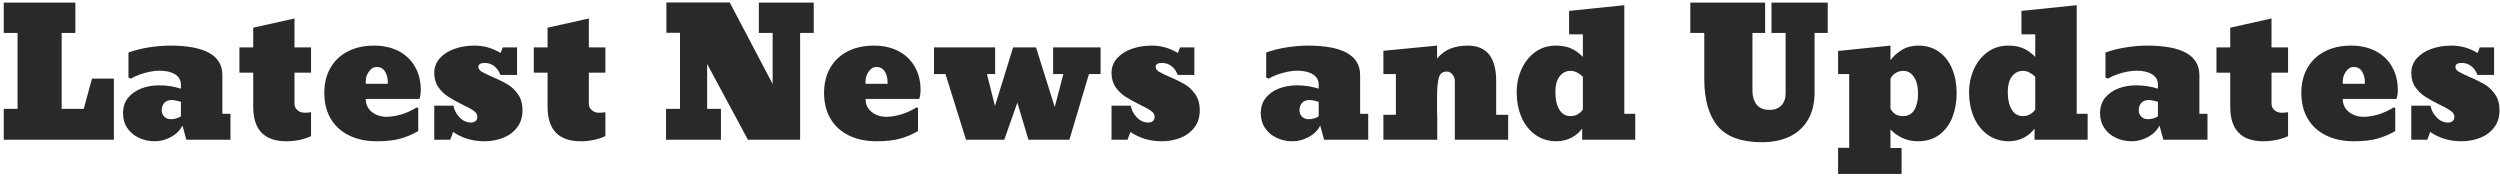 <svg width="340" height="24" viewBox="0 0 340 24" fill="none" xmlns="http://www.w3.org/2000/svg">
<path d="M15.488 10.691V19H0.512V14.805H2.387V4.48H0.512V0.355H10.25V4.48H8.387V14.805H11.387L12.512 10.691H15.488Z" fill="#2A2929"/>
<path d="M21.055 19.211C20.258 19.211 19.535 19.055 18.887 18.742C18.23 18.438 17.707 17.996 17.316 17.418C16.926 16.84 16.73 16.168 16.73 15.402C16.73 14.574 16.961 13.871 17.422 13.293C17.883 12.73 18.484 12.309 19.227 12.027C19.977 11.746 20.785 11.605 21.652 11.605C22.676 11.605 23.66 11.758 24.605 12.062V11.535C24.605 10.91 24.34 10.434 23.809 10.105C23.285 9.777 22.574 9.613 21.676 9.613C21.293 9.613 20.863 9.66 20.387 9.754C19.91 9.848 19.445 9.977 18.992 10.141C18.539 10.305 18.145 10.488 17.809 10.691L17.469 10.551V7.141C18.414 6.805 19.379 6.566 20.363 6.426C21.348 6.277 22.266 6.203 23.117 6.203C27.867 6.203 30.242 7.539 30.242 10.211V15.473H31.344V19H25.344L24.816 17.078C24.48 17.734 23.957 18.254 23.246 18.637C22.535 19.02 21.805 19.211 21.055 19.211ZM23.258 16.211C23.516 16.211 23.777 16.168 24.043 16.082C24.316 15.996 24.504 15.906 24.605 15.812V13.844C24.488 13.828 24.301 13.781 24.043 13.703C23.777 13.633 23.547 13.598 23.352 13.598C22.938 13.598 22.605 13.727 22.355 13.984C22.113 14.242 21.992 14.586 21.992 15.016C21.992 15.336 22.105 15.617 22.332 15.859C22.566 16.094 22.875 16.211 23.258 16.211Z" fill="#2A2929"/>
<path d="M38.949 19.211C35.941 19.211 34.438 17.645 34.438 14.512V9.883H32.562V6.449H34.438V3.766L40.051 2.512V6.449H42.301V9.883H40.051V14.102C40.051 14.453 40.184 14.746 40.449 14.98C40.715 15.215 41.047 15.332 41.445 15.332C41.734 15.332 42.02 15.309 42.301 15.262V18.52C41.27 18.98 40.152 19.211 38.949 19.211Z" fill="#2A2929"/>
<path d="M51.23 19.211C49.777 19.211 48.516 18.941 47.445 18.402C46.367 17.871 45.539 17.109 44.961 16.117C44.391 15.125 44.105 13.965 44.105 12.637C44.105 11.324 44.387 10.184 44.949 9.215C45.504 8.254 46.289 7.512 47.305 6.988C48.32 6.465 49.512 6.203 50.879 6.203C52.137 6.203 53.246 6.449 54.207 6.941C55.168 7.441 55.91 8.148 56.434 9.062C56.965 9.977 57.23 11.043 57.23 12.262C57.23 12.684 57.168 13.082 57.043 13.457H49.742C49.742 14.191 50.02 14.781 50.574 15.227C51.129 15.664 51.797 15.883 52.578 15.883C53.172 15.883 53.824 15.781 54.535 15.578C55.246 15.367 55.961 15.043 56.68 14.605L56.879 14.676V17.828C56.074 18.289 55.246 18.637 54.395 18.871C53.551 19.098 52.496 19.211 51.23 19.211ZM49.742 11.055V11.395H52.742V11.148C52.742 10.594 52.613 10.117 52.355 9.719C52.105 9.312 51.73 9.109 51.23 9.109C50.816 9.109 50.465 9.316 50.176 9.73C49.887 10.137 49.742 10.578 49.742 11.055Z" fill="#2A2929"/>
<path d="M65.879 19.211C64.277 19.211 62.859 18.789 61.625 17.945L61.238 19H59.059V14.371H61.672C61.773 14.965 62.051 15.496 62.504 15.965C62.957 16.434 63.48 16.668 64.074 16.668C64.301 16.668 64.496 16.605 64.66 16.48C64.832 16.355 64.918 16.148 64.918 15.859C64.918 15.57 64.754 15.309 64.426 15.074C64.09 14.832 63.59 14.555 62.926 14.242C62.121 13.844 61.465 13.48 60.957 13.152C60.441 12.824 59.996 12.395 59.621 11.863C59.246 11.324 59.059 10.68 59.059 9.93C59.059 9.156 59.312 8.484 59.82 7.914C60.328 7.352 60.996 6.926 61.824 6.637C62.652 6.348 63.555 6.203 64.531 6.203C65.805 6.203 66.988 6.539 68.082 7.211L68.375 6.449H70.32V10.188H68.059C67.863 9.68 67.582 9.281 67.215 8.992C66.848 8.703 66.418 8.559 65.926 8.559C65.348 8.559 65.059 8.742 65.059 9.109C65.066 9.359 65.219 9.574 65.516 9.754C65.812 9.926 66.293 10.16 66.957 10.457C67.371 10.629 67.75 10.801 68.094 10.973C68.438 11.145 68.746 11.309 69.019 11.465C69.566 11.785 70.043 12.238 70.449 12.824C70.856 13.402 71.059 14.125 71.059 14.992C71.059 15.914 70.82 16.688 70.344 17.312C69.867 17.945 69.234 18.422 68.445 18.742C67.656 19.055 66.801 19.211 65.879 19.211Z" fill="#2A2929"/>
<path d="M78.981 19.211C75.973 19.211 74.469 17.645 74.469 14.512V9.883H72.594V6.449H74.469V3.766L80.082 2.512V6.449H82.332V9.883H80.082V14.102C80.082 14.453 80.215 14.746 80.481 14.98C80.746 15.215 81.078 15.332 81.477 15.332C81.766 15.332 82.051 15.309 82.332 15.262V18.52C81.301 18.98 80.184 19.211 78.981 19.211Z" fill="#2A2929"/>
<path d="M98.047 14.805V19H90.582V14.805H92.481V4.457H90.629V0.332H99.242L105.078 11.418V4.48H103.203V0.355H110.668V4.48H108.816V19H101.715L96.172 8.699V14.805H98.047Z" fill="#2A2929"/>
<path d="M119.199 19.211C117.746 19.211 116.484 18.941 115.414 18.402C114.336 17.871 113.508 17.109 112.93 16.117C112.359 15.125 112.074 13.965 112.074 12.637C112.074 11.324 112.355 10.184 112.918 9.215C113.473 8.254 114.258 7.512 115.273 6.988C116.289 6.465 117.48 6.203 118.848 6.203C120.105 6.203 121.215 6.449 122.176 6.941C123.137 7.441 123.879 8.148 124.402 9.062C124.934 9.977 125.199 11.043 125.199 12.262C125.199 12.684 125.137 13.082 125.012 13.457H117.711C117.711 14.191 117.988 14.781 118.543 15.227C119.098 15.664 119.766 15.883 120.547 15.883C121.141 15.883 121.793 15.781 122.504 15.578C123.215 15.367 123.93 15.043 124.648 14.605L124.848 14.676V17.828C124.043 18.289 123.215 18.637 122.363 18.871C121.52 19.098 120.465 19.211 119.199 19.211ZM117.711 11.055V11.395H120.711V11.148C120.711 10.594 120.582 10.117 120.324 9.719C120.074 9.312 119.699 9.109 119.199 9.109C118.785 9.109 118.434 9.316 118.145 9.73C117.855 10.137 117.711 10.578 117.711 11.055Z" fill="#2A2929"/>
<path d="M138.359 13.961L136.578 19H131.375L128.586 10.07H127.027V6.449H135.336V10.07H134.223L135.312 14.418L137.785 6.449H140.902L143.445 14.559L144.617 10.07H143.223V6.449H149.68V10.07H148.098L145.438 19H139.871L138.359 13.961Z" fill="#2A2929"/>
<path d="M157.988 19.211C156.387 19.211 154.969 18.789 153.734 17.945L153.348 19H151.168V14.371H153.781C153.883 14.965 154.16 15.496 154.613 15.965C155.066 16.434 155.59 16.668 156.184 16.668C156.41 16.668 156.605 16.605 156.77 16.48C156.941 16.355 157.027 16.148 157.027 15.859C157.027 15.57 156.863 15.309 156.535 15.074C156.199 14.832 155.699 14.555 155.035 14.242C154.23 13.844 153.574 13.48 153.066 13.152C152.551 12.824 152.105 12.395 151.73 11.863C151.355 11.324 151.168 10.68 151.168 9.93C151.168 9.156 151.422 8.484 151.93 7.914C152.438 7.352 153.105 6.926 153.934 6.637C154.762 6.348 155.664 6.203 156.641 6.203C157.914 6.203 159.098 6.539 160.191 7.211L160.484 6.449H162.43V10.188H160.168C159.973 9.68 159.691 9.281 159.324 8.992C158.957 8.703 158.527 8.559 158.035 8.559C157.457 8.559 157.168 8.742 157.168 9.109C157.176 9.359 157.328 9.574 157.625 9.754C157.922 9.926 158.402 10.16 159.066 10.457C159.48 10.629 159.859 10.801 160.203 10.973C160.547 11.145 160.855 11.309 161.129 11.465C161.676 11.785 162.152 12.238 162.559 12.824C162.965 13.402 163.168 14.125 163.168 14.992C163.168 15.914 162.93 16.688 162.453 17.312C161.977 17.945 161.344 18.422 160.555 18.742C159.766 19.055 158.91 19.211 157.988 19.211Z" fill="#2A2929"/>
<path d="M175.789 19.211C174.992 19.211 174.27 19.055 173.621 18.742C172.965 18.438 172.441 17.996 172.051 17.418C171.66 16.84 171.465 16.168 171.465 15.402C171.465 14.574 171.695 13.871 172.156 13.293C172.617 12.73 173.219 12.309 173.961 12.027C174.711 11.746 175.52 11.605 176.387 11.605C177.41 11.605 178.395 11.758 179.34 12.062V11.535C179.34 10.91 179.074 10.434 178.543 10.105C178.02 9.777 177.309 9.613 176.41 9.613C176.027 9.613 175.598 9.66 175.121 9.754C174.645 9.848 174.18 9.977 173.727 10.141C173.273 10.305 172.879 10.488 172.543 10.691L172.203 10.551V7.141C173.148 6.805 174.113 6.566 175.098 6.426C176.082 6.277 177 6.203 177.852 6.203C182.602 6.203 184.977 7.539 184.977 10.211V15.473H186.078V19H180.078L179.551 17.078C179.215 17.734 178.691 18.254 177.98 18.637C177.27 19.02 176.539 19.211 175.789 19.211ZM177.992 16.211C178.25 16.211 178.512 16.168 178.777 16.082C179.051 15.996 179.238 15.906 179.34 15.812V13.844C179.223 13.828 179.035 13.781 178.777 13.703C178.512 13.633 178.281 13.598 178.086 13.598C177.672 13.598 177.34 13.727 177.09 13.984C176.848 14.242 176.727 14.586 176.727 15.016C176.727 15.336 176.84 15.617 177.066 15.859C177.301 16.094 177.609 16.211 177.992 16.211Z" fill="#2A2929"/>
<path d="M203.48 11.031V15.613H205.109V19H197.855V11.008C197.855 10.672 197.746 10.375 197.527 10.117C197.316 9.859 197.059 9.73 196.754 9.73C196.184 9.73 195.824 10.016 195.676 10.586C195.52 11.172 195.441 11.992 195.441 13.047V15.613H195.465V19H188.141V15.613H189.84V10.07H188.141V6.906L195.441 6.203V7.961C195.98 7.32 196.594 6.867 197.281 6.602C197.969 6.336 198.746 6.203 199.613 6.203C202.191 6.203 203.48 7.812 203.48 11.031Z" fill="#2A2929"/>
<path d="M211.719 19.211C210.586 19.211 209.605 18.91 208.777 18.309C207.957 17.707 207.332 16.902 206.902 15.895C206.48 14.879 206.27 13.762 206.27 12.543C206.27 11.441 206.488 10.398 206.926 9.414C207.363 8.445 207.98 7.668 208.777 7.082C209.582 6.496 210.531 6.203 211.625 6.203C212.422 6.203 213.105 6.332 213.676 6.59C214.246 6.848 214.777 7.23 215.27 7.738V4.668H213.395V1.48L220.906 0.707V15.473H222.395V19H215.176V17.488C214.793 18.004 214.305 18.418 213.711 18.73C213.117 19.035 212.453 19.195 211.719 19.211ZM213.594 15.789C213.961 15.789 214.293 15.703 214.59 15.531C214.887 15.352 215.113 15.141 215.27 14.898V10.457C215.09 10.246 214.848 10.059 214.543 9.895C214.246 9.723 213.93 9.637 213.594 9.637C212.984 9.637 212.488 9.887 212.105 10.387C211.723 10.879 211.531 11.598 211.531 12.543C211.531 13.504 211.707 14.285 212.059 14.887C212.41 15.488 212.922 15.789 213.594 15.789Z" fill="#2A2929"/>
<path d="M239.621 19.34C236.84 19.34 234.836 18.613 233.609 17.16C232.391 15.699 231.781 13.559 231.781 10.738V4.48H229.883V0.355H240.055V4.48H238.332V12.332C238.332 13.098 238.52 13.727 238.895 14.219C239.27 14.703 239.859 14.945 240.664 14.945C241.336 14.945 241.867 14.746 242.258 14.348C242.648 13.941 242.844 13.395 242.844 12.707V4.48H240.922V0.355H248.574V4.48H246.781V12.543C246.781 14.035 246.48 15.289 245.879 16.305C245.285 17.312 244.453 18.07 243.383 18.578C242.312 19.086 241.059 19.34 239.621 19.34Z" fill="#2A2929"/>
<path d="M258.617 23.652H249.98V20.102H251.492V10.07H249.98V6.93L257.105 6.203V8.195C257.504 7.641 258.02 7.172 258.652 6.789C259.285 6.398 260.027 6.203 260.879 6.203C261.996 6.203 262.949 6.492 263.738 7.07C264.527 7.648 265.117 8.426 265.508 9.402C265.906 10.379 266.105 11.465 266.105 12.66C266.105 13.848 265.91 14.945 265.52 15.953C265.129 16.945 264.535 17.738 263.738 18.332C262.949 18.918 261.988 19.211 260.855 19.211C260.066 19.211 259.348 19.059 258.699 18.754C258.059 18.441 257.527 18.059 257.105 17.605V20.125H258.617V23.652ZM258.793 15.789C259.496 15.789 260.016 15.508 260.352 14.945C260.688 14.383 260.855 13.645 260.855 12.73C260.855 11.793 260.672 11.043 260.305 10.48C259.938 9.918 259.457 9.637 258.863 9.637C258.465 9.637 258.105 9.738 257.785 9.941C257.465 10.137 257.238 10.395 257.105 10.715V14.781C257.457 15.453 258.02 15.789 258.793 15.789Z" fill="#2A2929"/>
<path d="M273.242 19.211C272.109 19.211 271.129 18.91 270.301 18.309C269.48 17.707 268.855 16.902 268.426 15.895C268.004 14.879 267.793 13.762 267.793 12.543C267.793 11.441 268.012 10.398 268.449 9.414C268.887 8.445 269.504 7.668 270.301 7.082C271.105 6.496 272.055 6.203 273.148 6.203C273.945 6.203 274.629 6.332 275.199 6.59C275.77 6.848 276.301 7.23 276.793 7.738V4.668H274.918V1.48L282.43 0.707V15.473H283.918V19H276.699V17.488C276.316 18.004 275.828 18.418 275.234 18.73C274.641 19.035 273.977 19.195 273.242 19.211ZM275.117 15.789C275.484 15.789 275.816 15.703 276.113 15.531C276.41 15.352 276.637 15.141 276.793 14.898V10.457C276.613 10.246 276.371 10.059 276.066 9.895C275.77 9.723 275.453 9.637 275.117 9.637C274.508 9.637 274.012 9.887 273.629 10.387C273.246 10.879 273.055 11.598 273.055 12.543C273.055 13.504 273.23 14.285 273.582 14.887C273.934 15.488 274.445 15.789 275.117 15.789Z" fill="#2A2929"/>
<path d="M289.93 19.211C289.133 19.211 288.41 19.055 287.762 18.742C287.105 18.438 286.582 17.996 286.191 17.418C285.801 16.84 285.605 16.168 285.605 15.402C285.605 14.574 285.836 13.871 286.297 13.293C286.758 12.73 287.359 12.309 288.102 12.027C288.852 11.746 289.66 11.605 290.527 11.605C291.551 11.605 292.535 11.758 293.48 12.062V11.535C293.48 10.91 293.215 10.434 292.684 10.105C292.16 9.777 291.449 9.613 290.551 9.613C290.168 9.613 289.738 9.66 289.262 9.754C288.785 9.848 288.32 9.977 287.867 10.141C287.414 10.305 287.02 10.488 286.684 10.691L286.344 10.551V7.141C287.289 6.805 288.254 6.566 289.238 6.426C290.223 6.277 291.141 6.203 291.992 6.203C296.742 6.203 299.117 7.539 299.117 10.211V15.473H300.219V19H294.219L293.691 17.078C293.355 17.734 292.832 18.254 292.121 18.637C291.41 19.02 290.68 19.211 289.93 19.211ZM292.133 16.211C292.391 16.211 292.652 16.168 292.918 16.082C293.191 15.996 293.379 15.906 293.48 15.812V13.844C293.363 13.828 293.176 13.781 292.918 13.703C292.652 13.633 292.422 13.598 292.227 13.598C291.812 13.598 291.48 13.727 291.23 13.984C290.988 14.242 290.867 14.586 290.867 15.016C290.867 15.336 290.98 15.617 291.207 15.859C291.441 16.094 291.75 16.211 292.133 16.211Z" fill="#2A2929"/>
<path d="M307.824 19.211C304.816 19.211 303.312 17.645 303.312 14.512V9.883H301.438V6.449H303.312V3.766L308.926 2.512V6.449H311.176V9.883H308.926V14.102C308.926 14.453 309.059 14.746 309.324 14.98C309.59 15.215 309.922 15.332 310.32 15.332C310.609 15.332 310.895 15.309 311.176 15.262V18.52C310.145 18.98 309.027 19.211 307.824 19.211Z" fill="#2A2929"/>
<path d="M320.105 19.211C318.652 19.211 317.391 18.941 316.32 18.402C315.242 17.871 314.414 17.109 313.836 16.117C313.266 15.125 312.98 13.965 312.98 12.637C312.98 11.324 313.262 10.184 313.824 9.215C314.379 8.254 315.164 7.512 316.18 6.988C317.195 6.465 318.387 6.203 319.754 6.203C321.012 6.203 322.121 6.449 323.082 6.941C324.043 7.441 324.785 8.148 325.309 9.062C325.84 9.977 326.105 11.043 326.105 12.262C326.105 12.684 326.043 13.082 325.918 13.457H318.617C318.617 14.191 318.895 14.781 319.449 15.227C320.004 15.664 320.672 15.883 321.453 15.883C322.047 15.883 322.699 15.781 323.41 15.578C324.121 15.367 324.836 15.043 325.555 14.605L325.754 14.676V17.828C324.949 18.289 324.121 18.637 323.27 18.871C322.426 19.098 321.371 19.211 320.105 19.211ZM318.617 11.055V11.395H321.617V11.148C321.617 10.594 321.488 10.117 321.23 9.719C320.98 9.312 320.605 9.109 320.105 9.109C319.691 9.109 319.34 9.316 319.051 9.73C318.762 10.137 318.617 10.578 318.617 11.055Z" fill="#2A2929"/>
<path d="M334.754 19.211C333.152 19.211 331.734 18.789 330.5 17.945L330.113 19H327.934V14.371H330.547C330.648 14.965 330.926 15.496 331.379 15.965C331.832 16.434 332.355 16.668 332.949 16.668C333.176 16.668 333.371 16.605 333.535 16.48C333.707 16.355 333.793 16.148 333.793 15.859C333.793 15.57 333.629 15.309 333.301 15.074C332.965 14.832 332.465 14.555 331.801 14.242C330.996 13.844 330.34 13.48 329.832 13.152C329.316 12.824 328.871 12.395 328.496 11.863C328.121 11.324 327.934 10.68 327.934 9.93C327.934 9.156 328.188 8.484 328.695 7.914C329.203 7.352 329.871 6.926 330.699 6.637C331.527 6.348 332.43 6.203 333.406 6.203C334.68 6.203 335.863 6.539 336.957 7.211L337.25 6.449H339.195V10.188H336.934C336.738 9.68 336.457 9.281 336.09 8.992C335.723 8.703 335.293 8.559 334.801 8.559C334.223 8.559 333.934 8.742 333.934 9.109C333.941 9.359 334.094 9.574 334.391 9.754C334.688 9.926 335.168 10.16 335.832 10.457C336.246 10.629 336.625 10.801 336.969 10.973C337.312 11.145 337.621 11.309 337.895 11.465C338.441 11.785 338.918 12.238 339.324 12.824C339.73 13.402 339.934 14.125 339.934 14.992C339.934 15.914 339.695 16.688 339.219 17.312C338.742 17.945 338.109 18.422 337.32 18.742C336.531 19.055 335.676 19.211 334.754 19.211Z" fill="#2A2929"/>
</svg>
